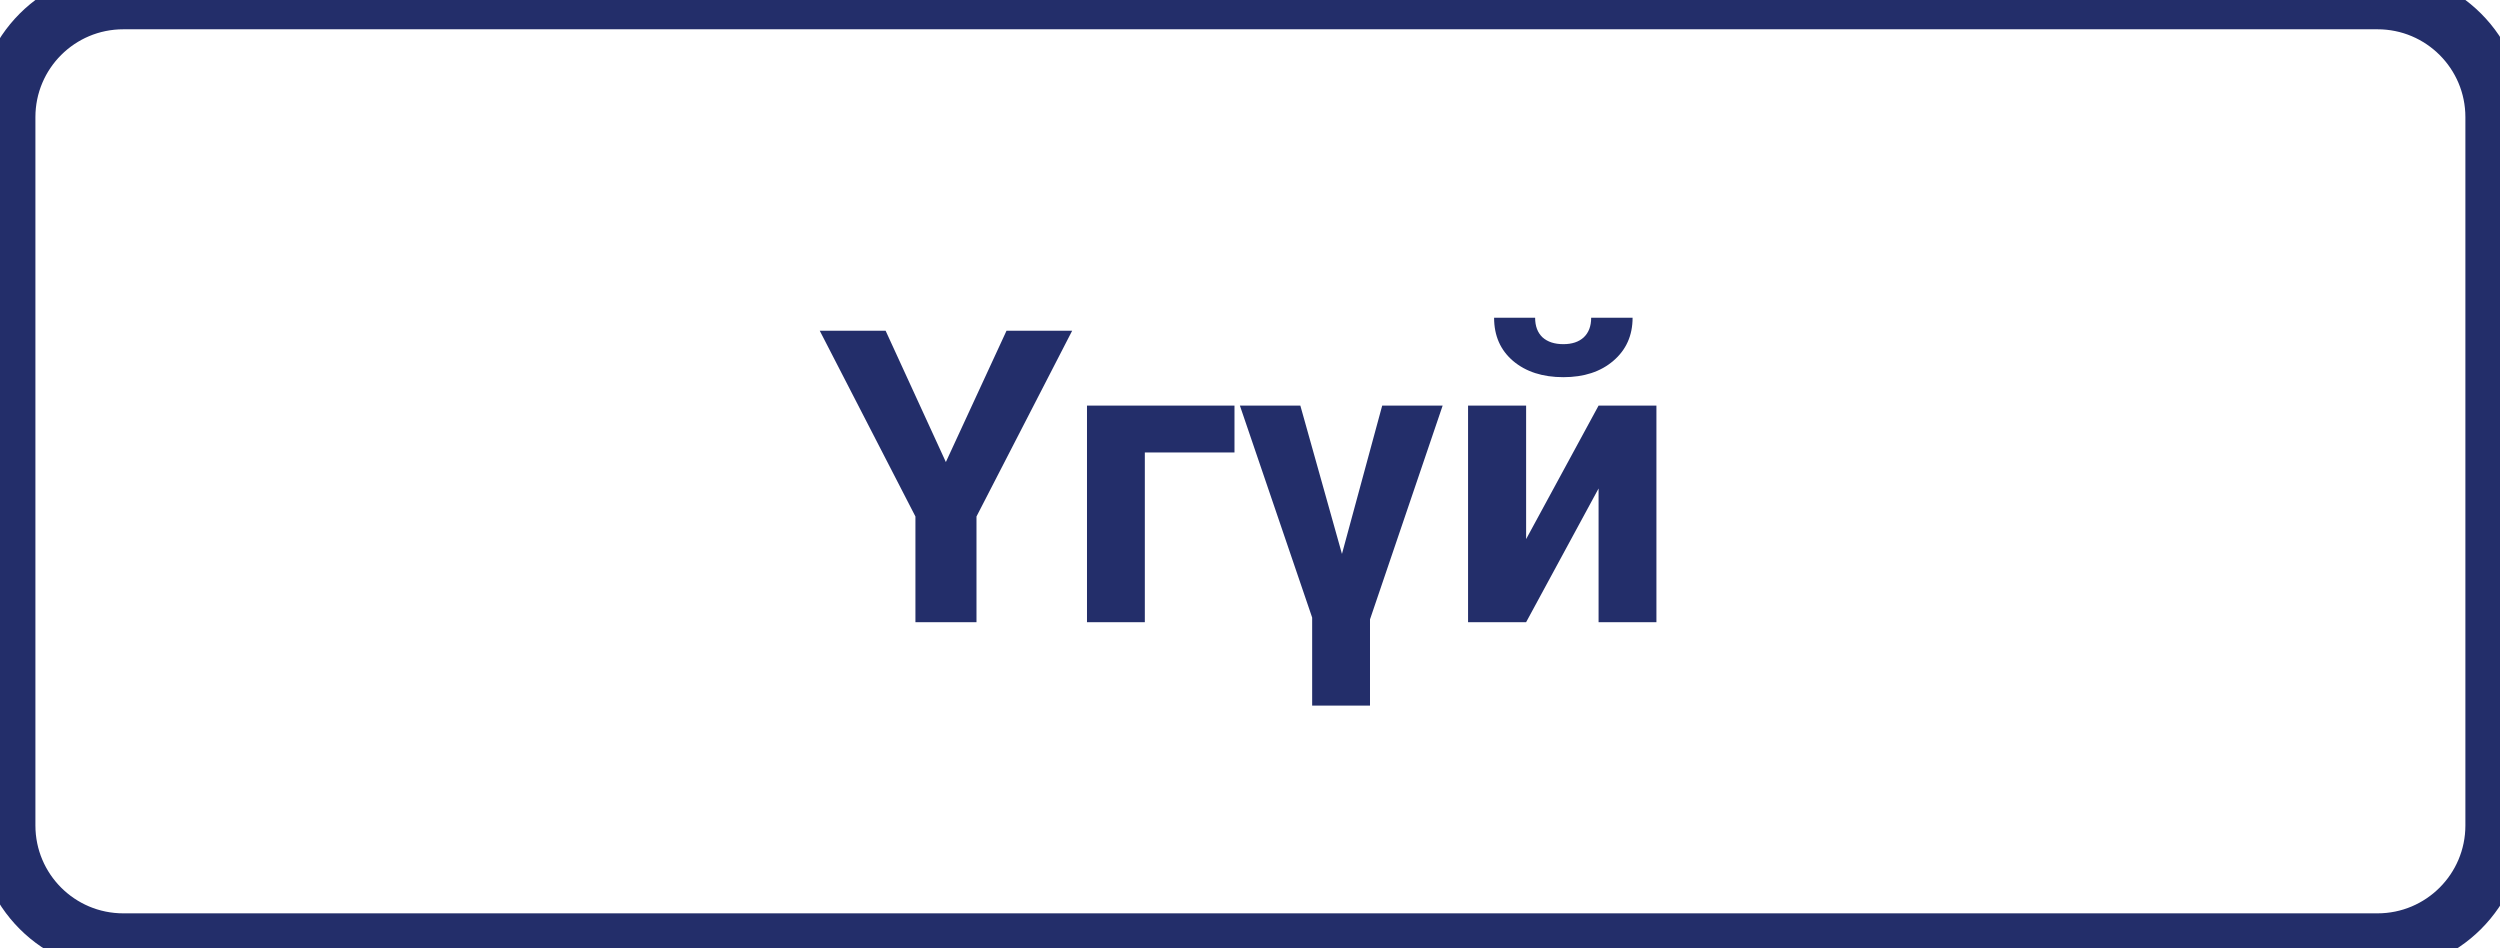 <svg width="116" height="44" viewBox="0 0 116 44" fill="none" xmlns="http://www.w3.org/2000/svg">
<path d="M43.888 21.439L46.702 15.347H49.748L45.309 23.965V28.869H42.476V23.965L38.037 15.347H41.093L43.888 21.439ZM57.28 20.993H53.12V28.869H50.436V18.82H57.28V20.993ZM62.267 25.702L64.134 18.82H66.939L63.568 28.739V32.741H60.884V28.655L57.531 18.82H60.336L62.267 25.702ZM74.174 18.82H76.858V28.869H74.174V22.665L70.812 28.869H68.118V18.82H70.812V25.015L74.174 18.82ZM75.752 14.743C75.752 15.566 75.455 16.232 74.861 16.74C74.273 17.247 73.499 17.501 72.539 17.501C71.579 17.501 70.802 17.25 70.208 16.749C69.62 16.247 69.326 15.579 69.326 14.743H71.23C71.23 15.133 71.344 15.436 71.573 15.653C71.808 15.864 72.13 15.969 72.539 15.969C72.942 15.969 73.257 15.864 73.486 15.653C73.716 15.436 73.83 15.133 73.83 14.743H75.752Z" fill="#232E6A"/>
<path d="M5.719 1.359H110.318V-1.359H5.719V1.359ZM114.394 5.434V38.303H117.111V5.434H114.394ZM110.318 42.379H5.719V45.096H110.318V42.379ZM1.643 38.303V5.434H-1.074V38.303H1.643ZM5.719 42.379C3.468 42.379 1.643 40.554 1.643 38.303H-1.074C-1.074 42.055 1.967 45.096 5.719 45.096V42.379ZM114.394 38.303C114.394 40.554 112.569 42.379 110.318 42.379V45.096C114.07 45.096 117.111 42.055 117.111 38.303H114.394ZM110.318 1.359C112.569 1.359 114.394 3.183 114.394 5.434H117.111C117.111 1.683 114.07 -1.359 110.318 -1.359V1.359ZM5.719 -1.359C1.967 -1.359 -1.074 1.683 -1.074 5.434H1.643C1.643 3.183 3.468 1.359 5.719 1.359V-1.359Z" fill="#232E6A"/>
</svg>

